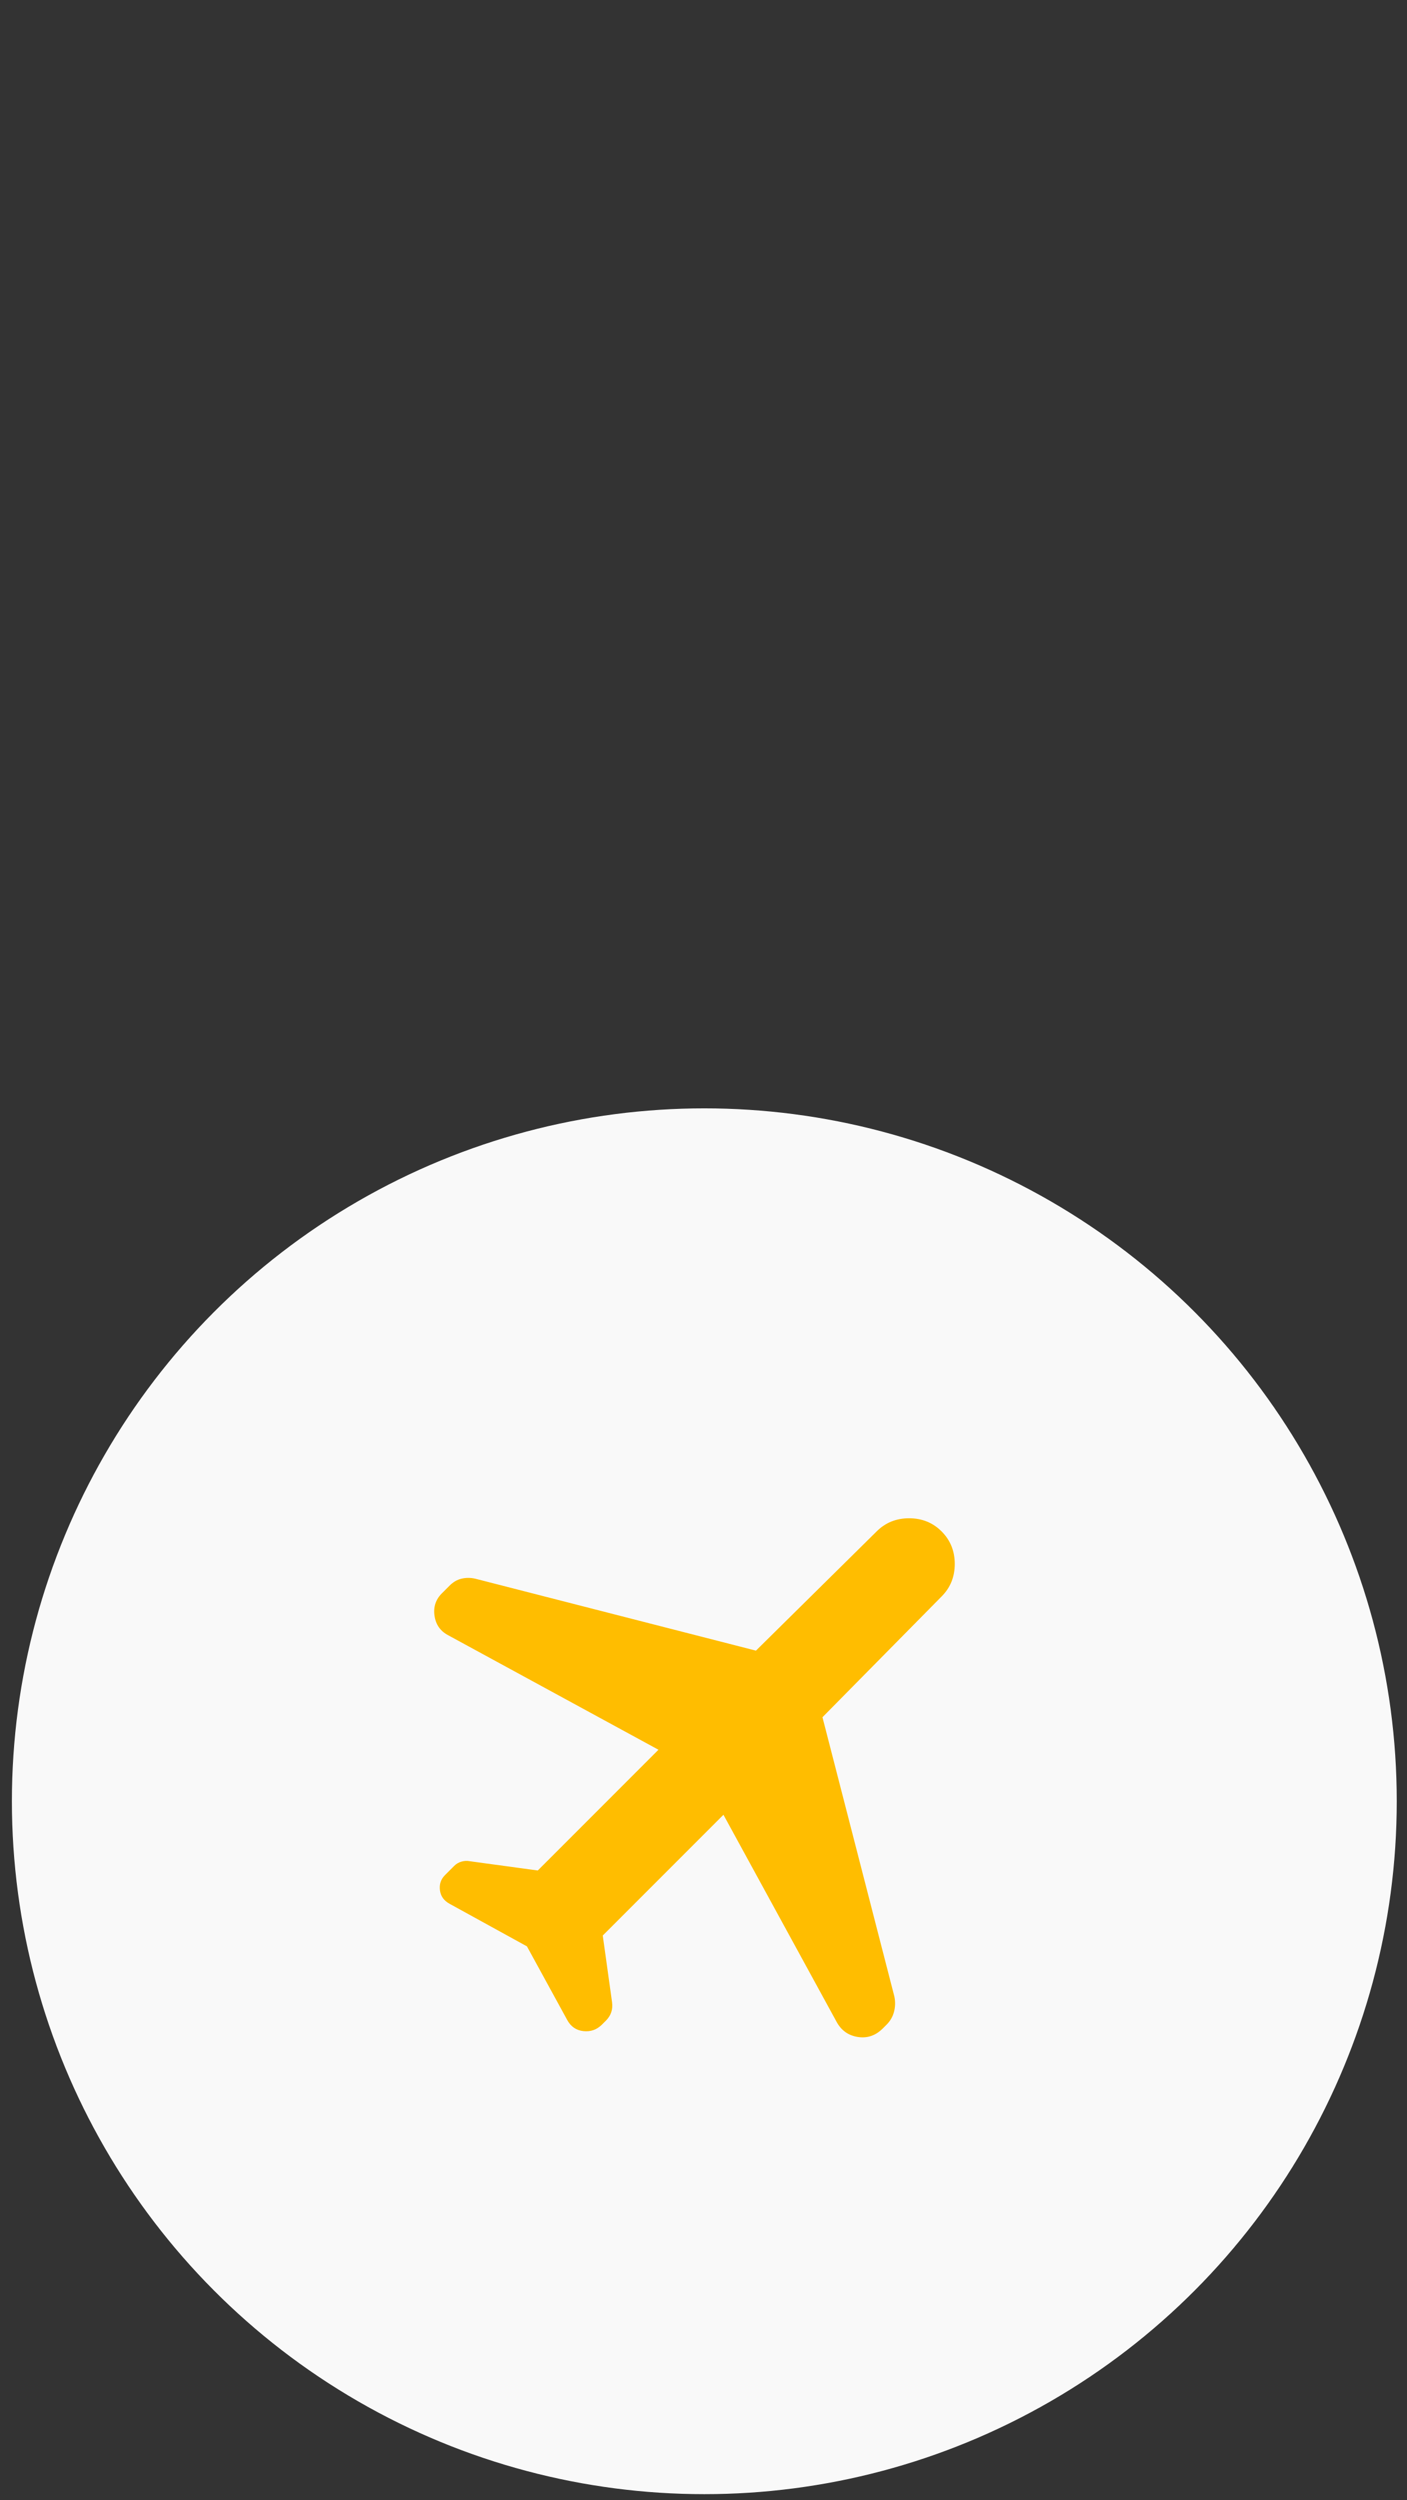 <svg width="107" height="190" viewBox="0 0 107 190" fill="none" xmlns="http://www.w3.org/2000/svg">
<rect x="0" y="0" width="107" height="190" fill="#333333" stroke="none"/>
<circle cx="53.563" cy="136.888" r="52.658" fill="#F9F9F9"/>
<path d="M40.074 147.916L34.191 144.68C33.759 144.445 33.514 144.102 33.456 143.652C33.398 143.202 33.525 142.819 33.838 142.503L34.544 141.797C34.7 141.641 34.887 141.532 35.104 141.473C35.32 141.413 35.526 141.404 35.72 141.444L40.897 142.15L50.075 132.973L34.073 124.266C33.485 123.952 33.142 123.462 33.045 122.795C32.947 122.128 33.133 121.559 33.602 121.089L34.191 120.5C34.465 120.226 34.77 120.049 35.104 119.971C35.438 119.893 35.781 119.893 36.132 119.971L57.488 125.442L66.666 116.382C67.332 115.715 68.156 115.382 69.137 115.382C70.117 115.382 70.941 115.715 71.608 116.382C72.274 117.049 72.608 117.873 72.608 118.853C72.608 119.834 72.274 120.657 71.608 121.324L62.547 130.502L68.019 151.74C68.097 152.132 68.087 152.515 67.988 152.888C67.889 153.262 67.703 153.585 67.43 153.858L67.136 154.152C66.587 154.701 65.95 154.917 65.223 154.799C64.497 154.682 63.958 154.289 63.606 153.623L55.017 137.915L45.839 147.092L46.545 152.152C46.584 152.426 46.565 152.681 46.486 152.917C46.408 153.152 46.271 153.368 46.075 153.564L45.78 153.858C45.388 154.25 44.918 154.416 44.368 154.357C43.819 154.297 43.408 154.013 43.133 153.505L40.074 147.916Z" fill="#FFBD00"/>
</svg>
